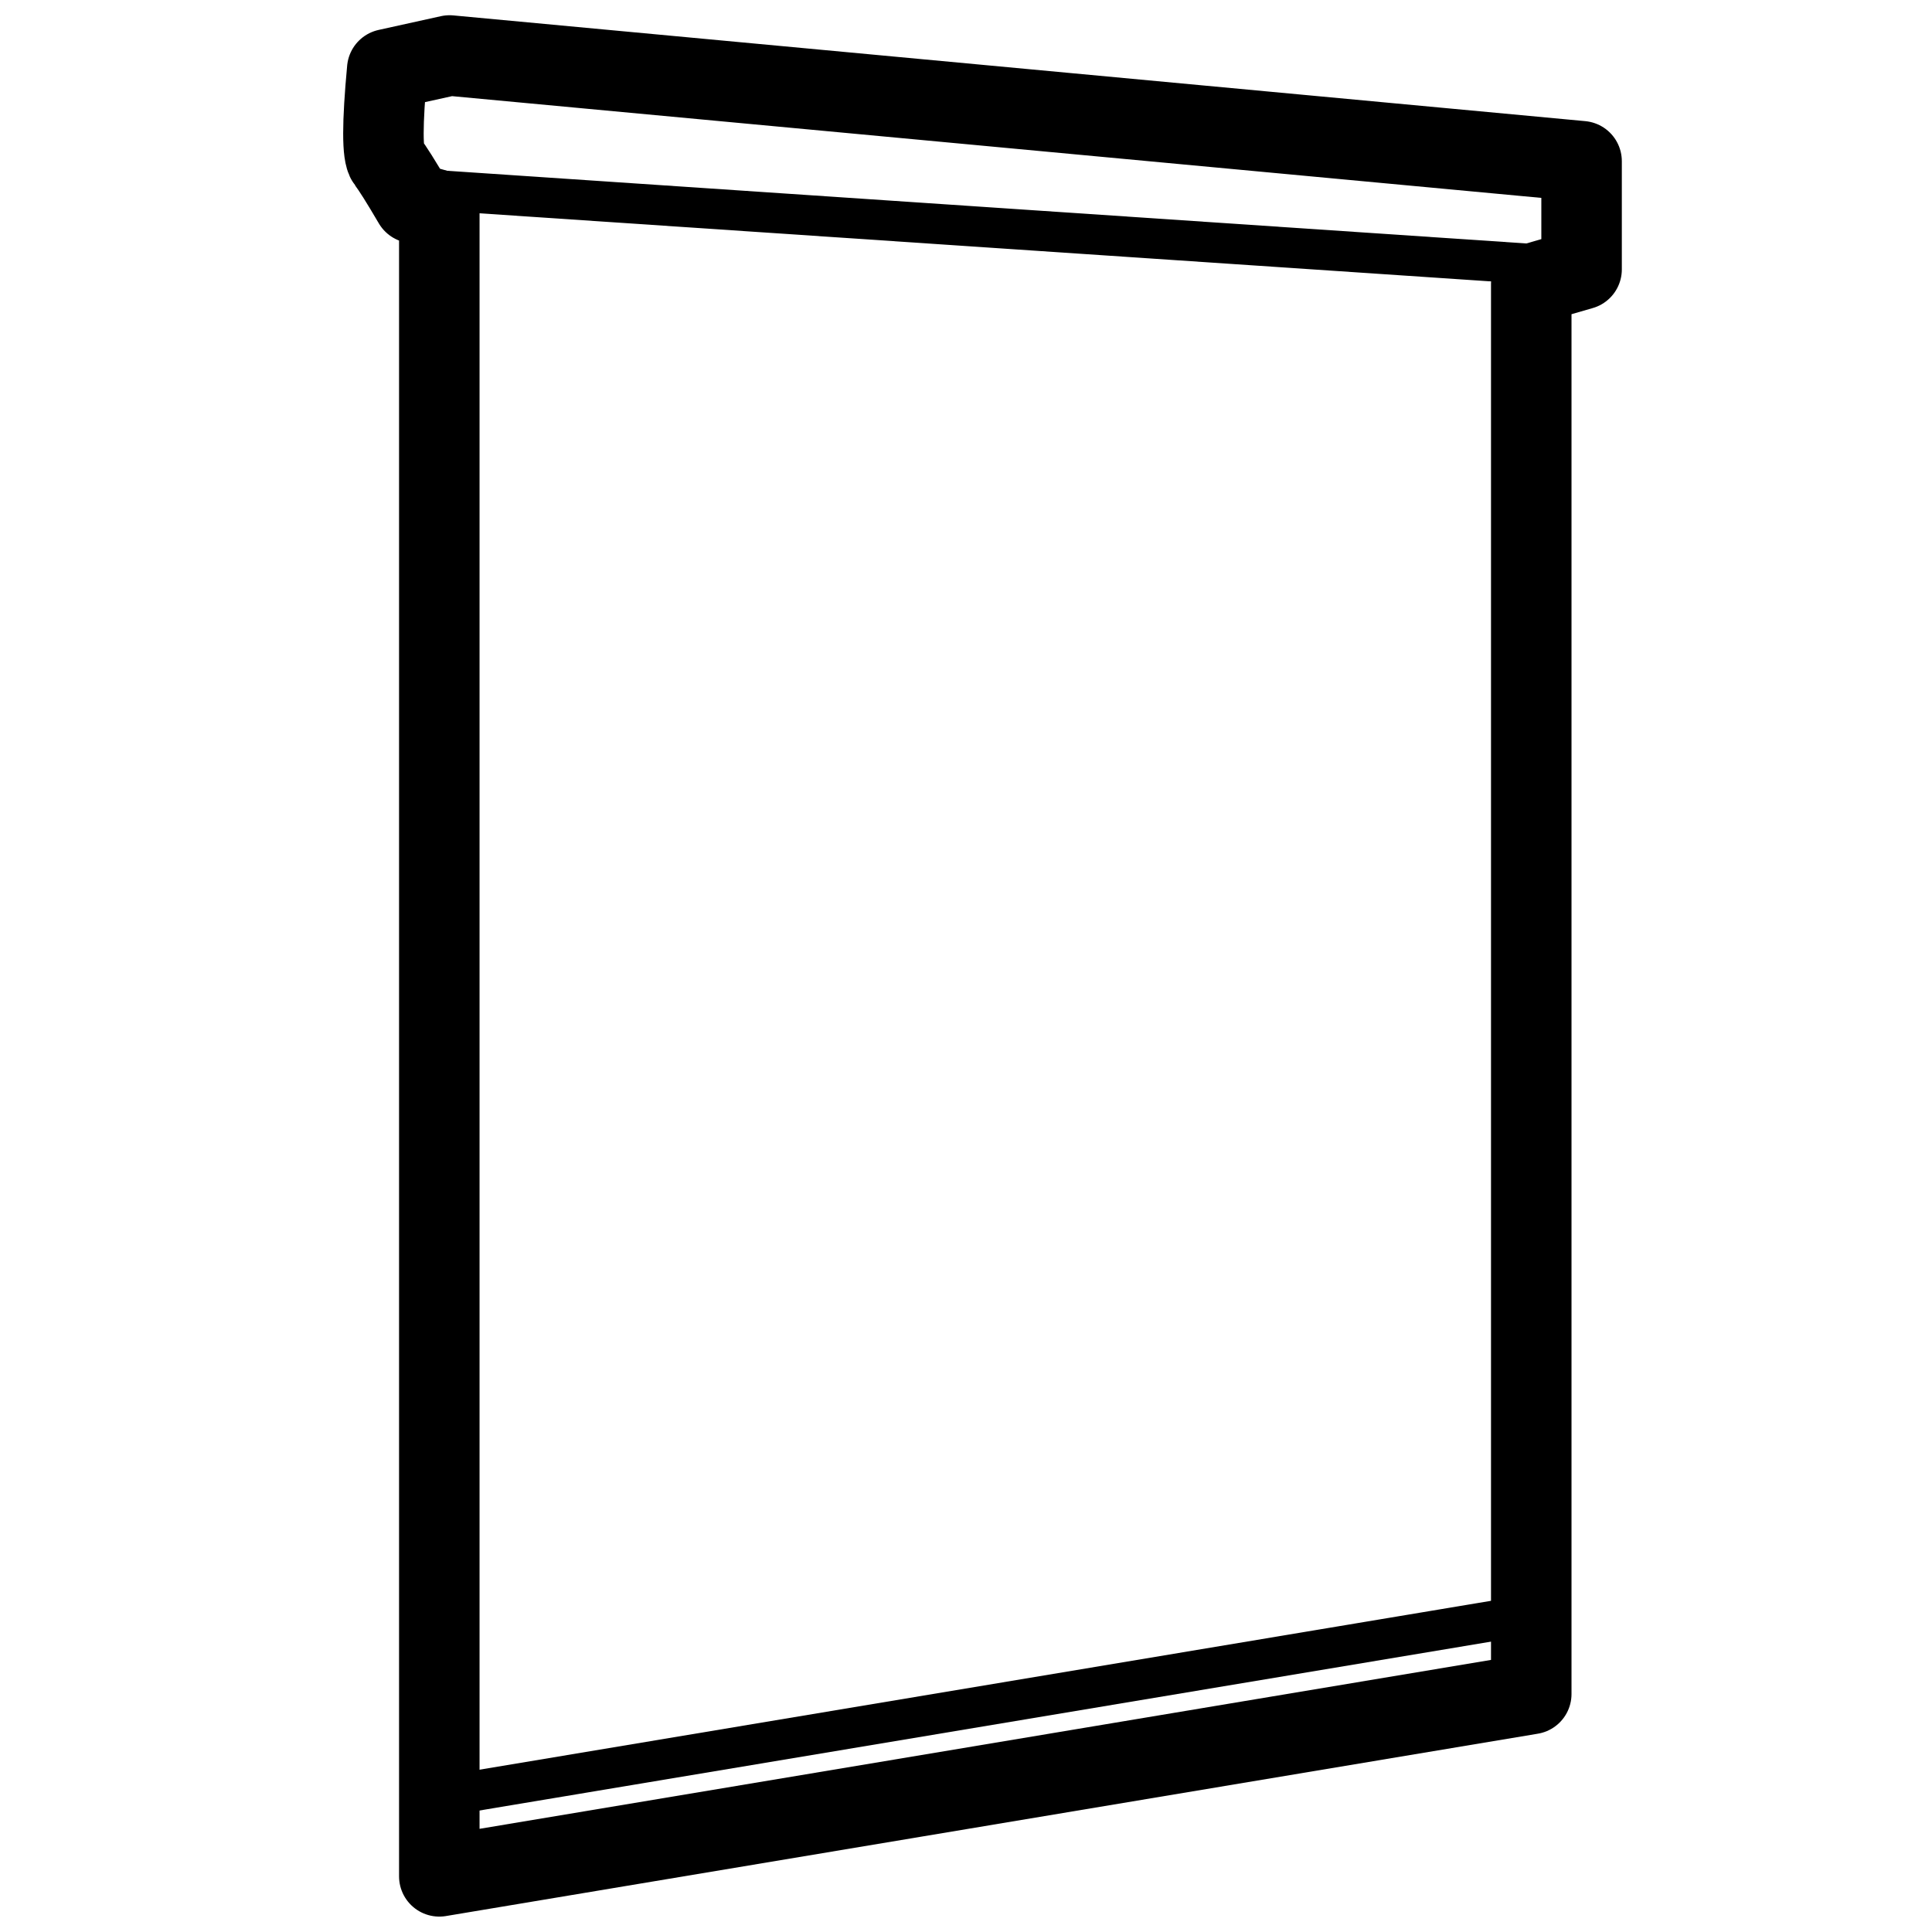 <svg viewBox="0 0 960 960" xmlns="http://www.w3.org/2000/svg"><g fill="none" fill-rule="evenodd" stroke="#000" stroke-linecap="round" stroke-linejoin="round"><path d="M218.289 104.548v827.799l542.585-90.61V141.09l25.005-7.232V80.111l-562.492-52.54-30.966 6.836c-2.53 27.176-2.53 42.41 0 45.704s6.883 10.212 13.06 20.754z" stroke-width="40"/><path d="m217.289 94.548 542.585 36.541M215.46 893.301l540.21-90.193" stroke-width="20"/></g></svg>